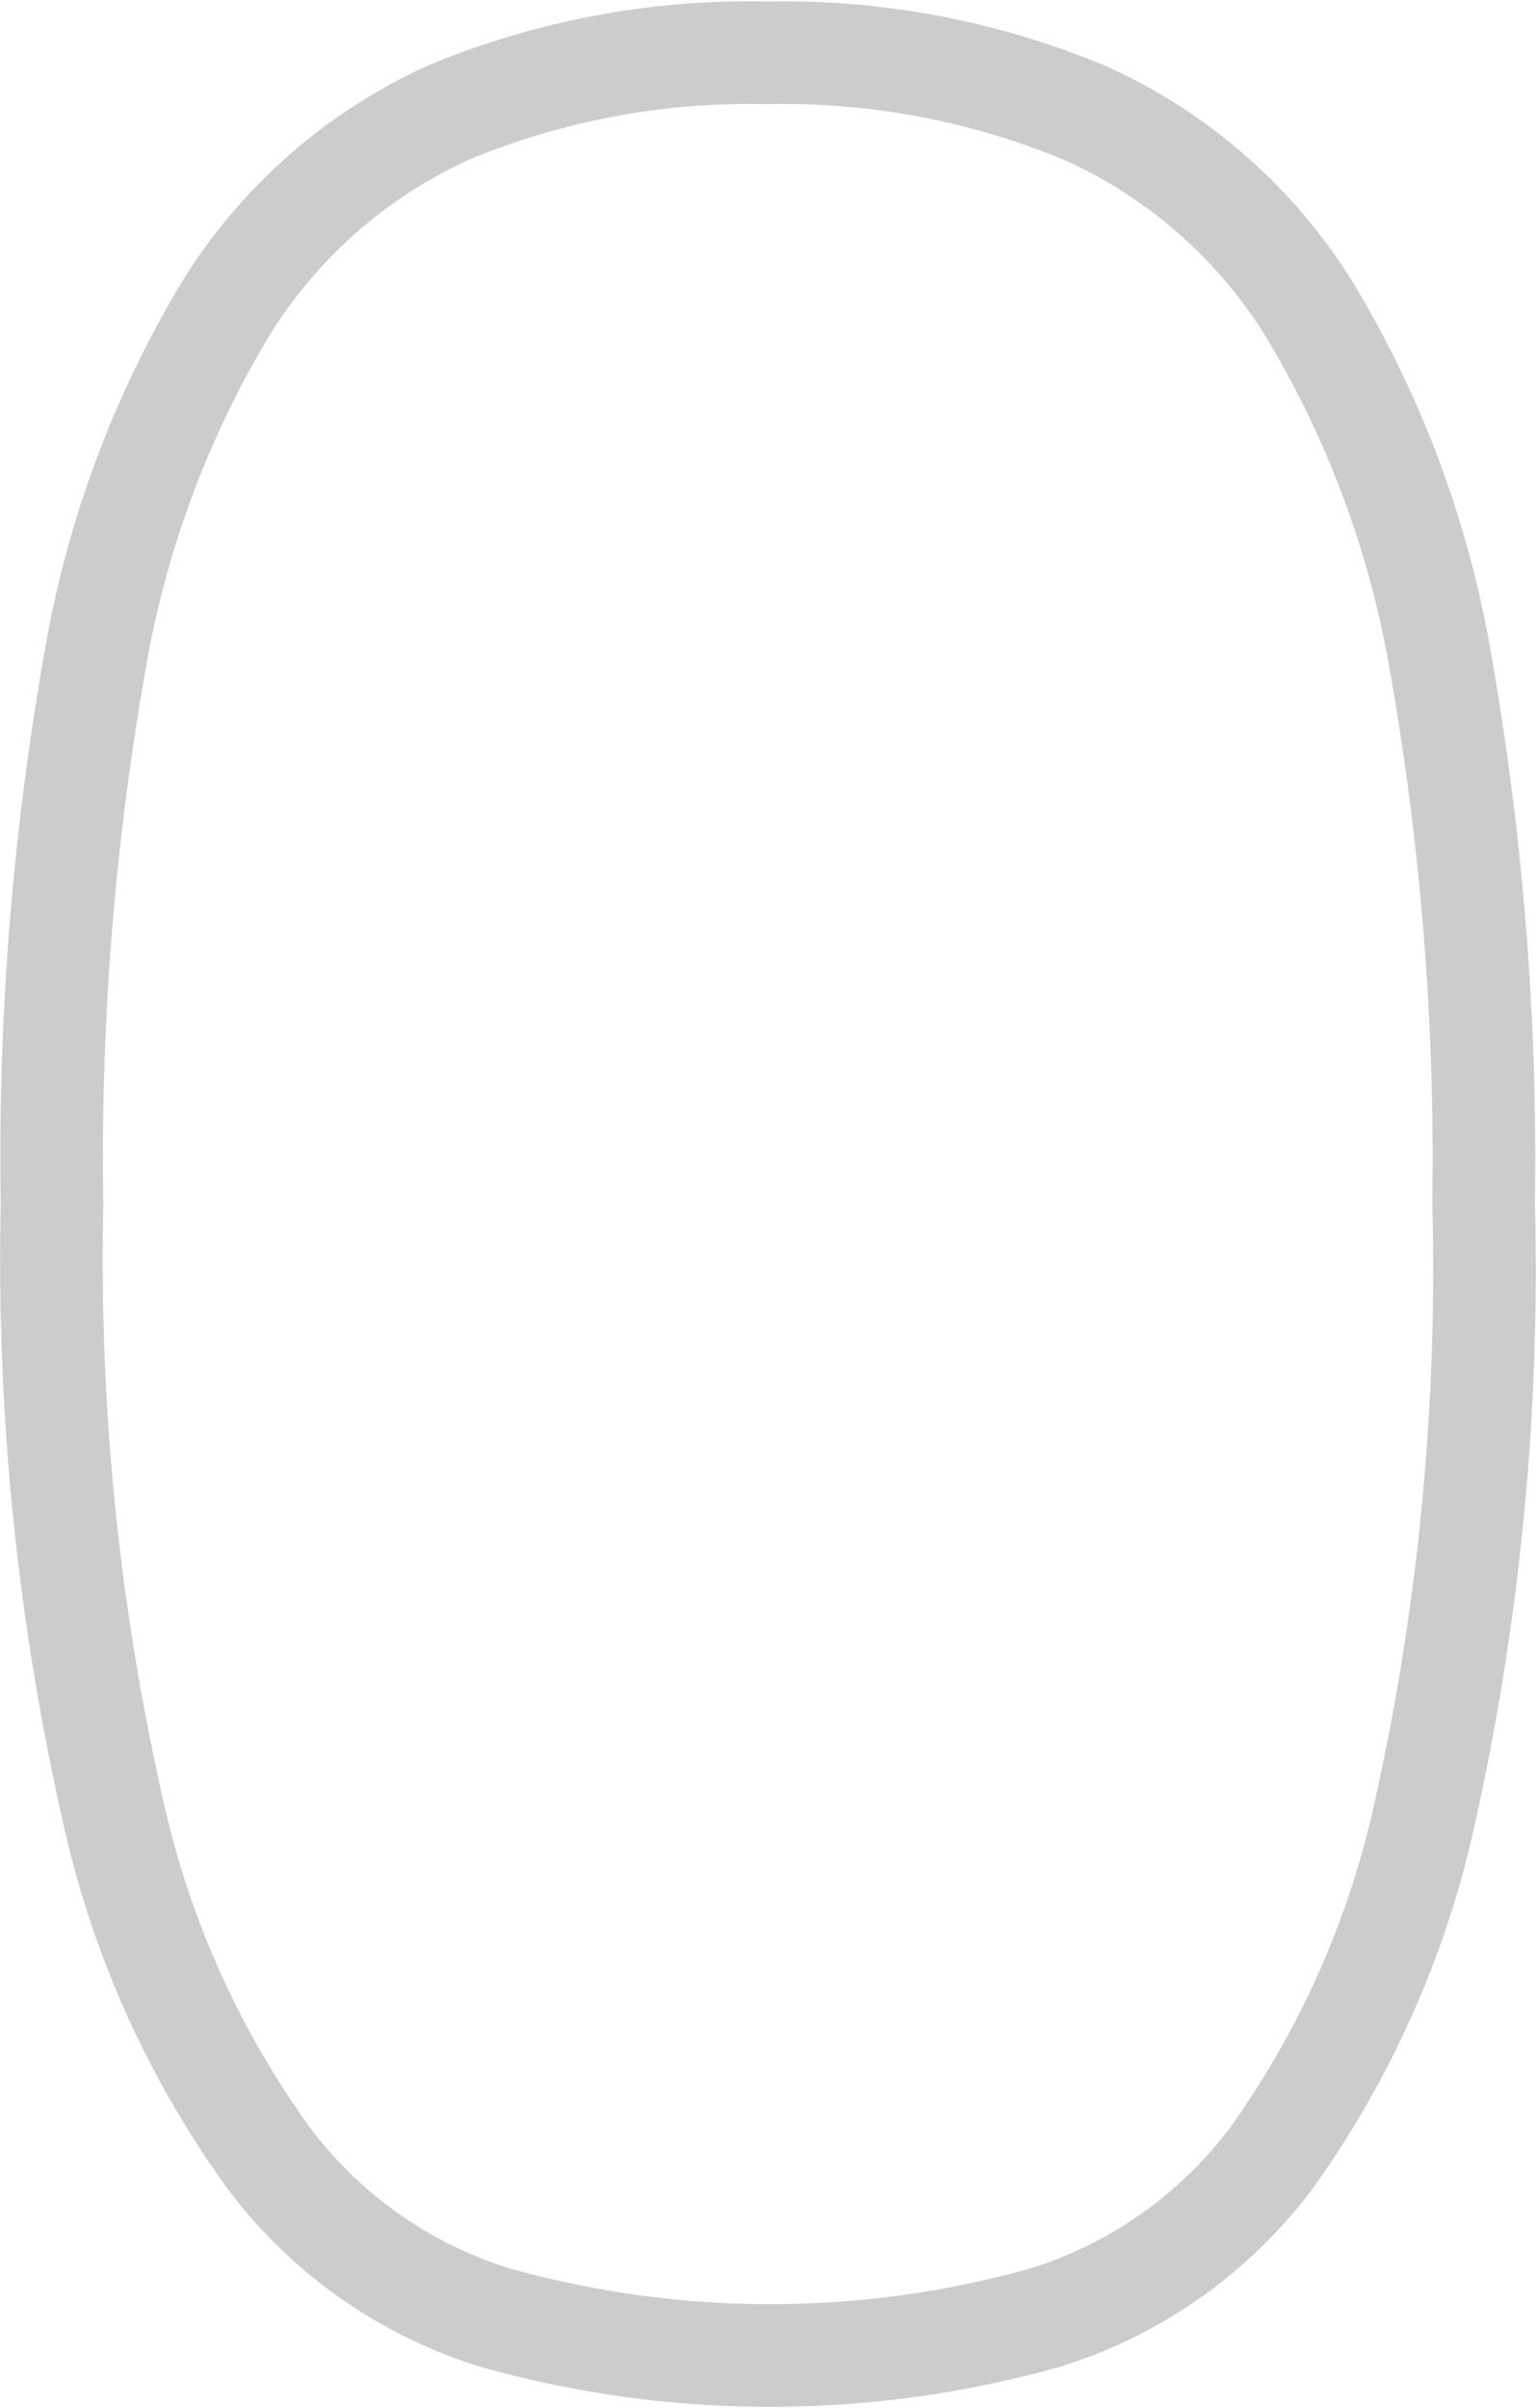 <svg xmlns="http://www.w3.org/2000/svg" viewBox="0 0 40.72 63.8"><defs><style>.cls-1{fill:none;stroke:#ccc;stroke-miterlimit:10;stroke-width:2.72px;}</style></defs><title>Asset 1</title><g id="Layer_2" data-name="Layer 2"><g id="Layer_1-2" data-name="Layer 1"><g id="Layer_1-3" data-name="Layer 1"><path class="cls-1" d="M1.38,31.92A66,66,0,0,0,3,48a24.79,24.79,0,0,0,4.14,9.2,11.9,11.9,0,0,0,6,4.21,27,27,0,0,0,14.55,0,11.9,11.9,0,0,0,6-4.21A24.82,24.82,0,0,0,37.78,48a66.12,66.12,0,0,0,1.55-16.12,75.66,75.66,0,0,0-1.14-14.33A26.9,26.9,0,0,0,34.7,8.18,13.51,13.51,0,0,0,28.78,3a20.79,20.79,0,0,0-8.45-1.6,20.78,20.78,0,0,0-8.41,1.57A13.5,13.5,0,0,0,6,8.15a26.86,26.86,0,0,0-3.49,9.41A75.5,75.5,0,0,0,1.38,31.92Z"/></g></g></g></svg>